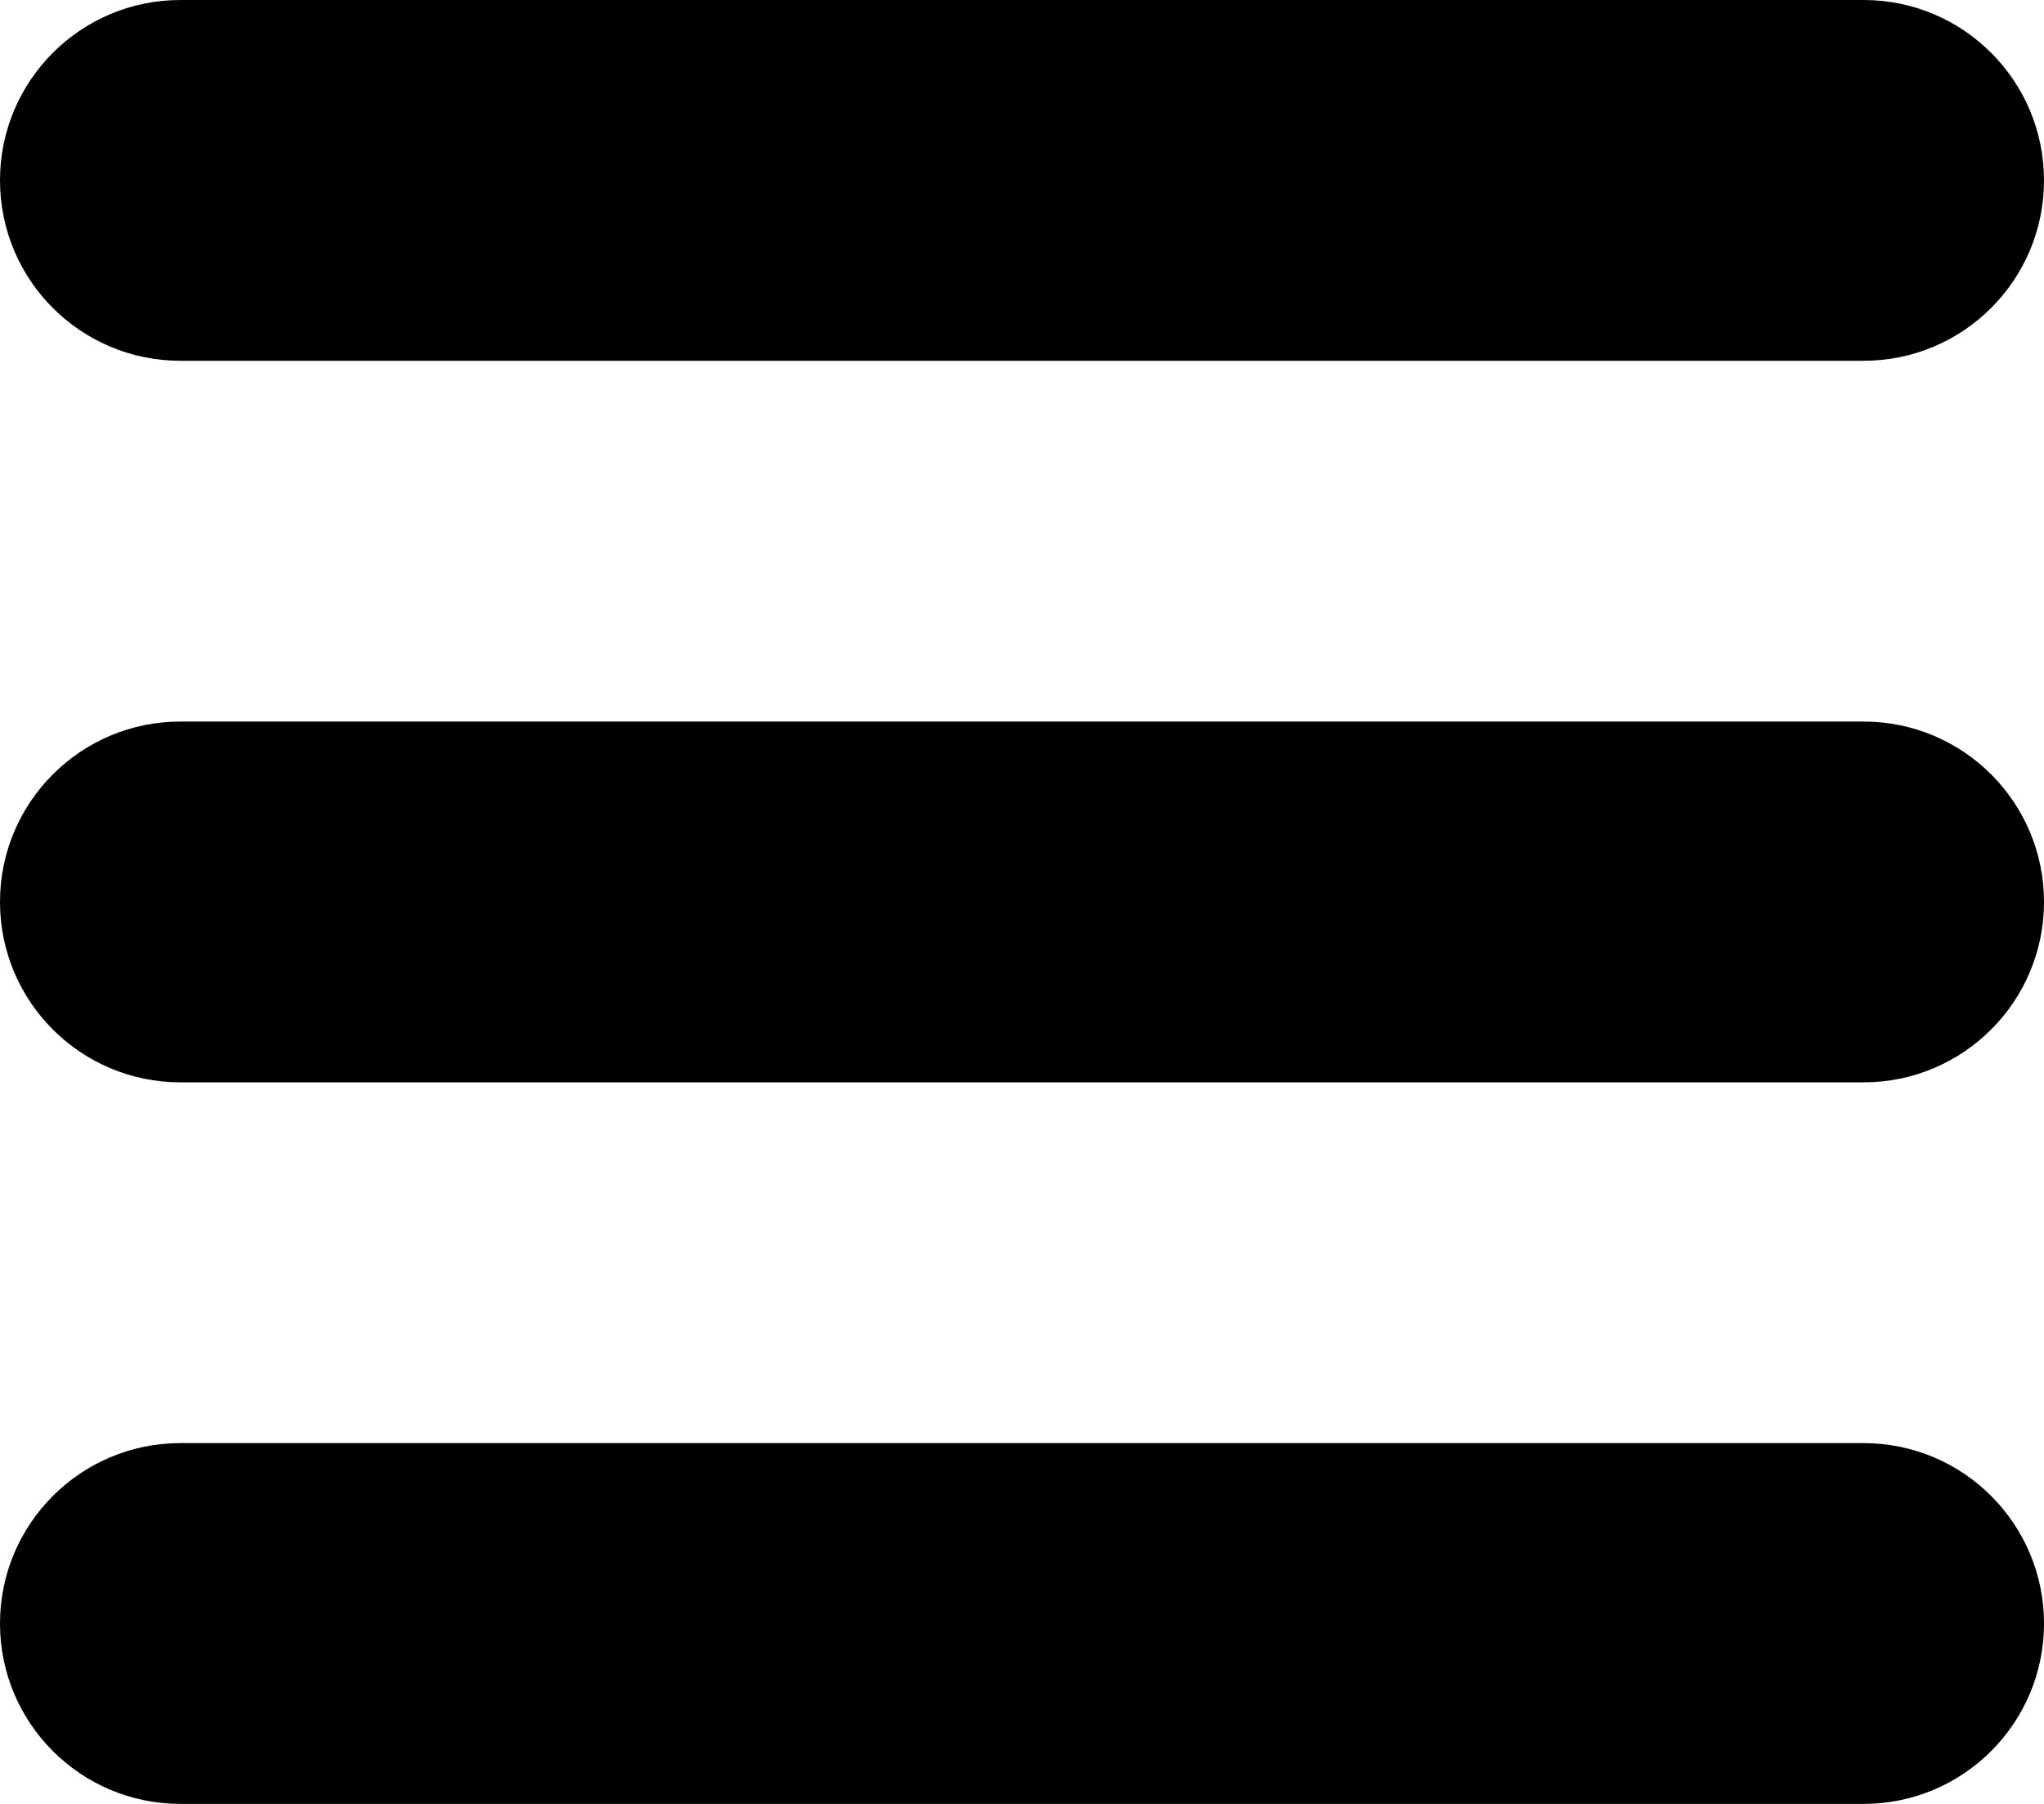 <?xml version="1.0" encoding="utf-8"?>
<!-- Generator: Adobe Illustrator 17.0.0, SVG Export Plug-In . SVG Version: 6.00 Build 0)  -->
<!DOCTYPE svg PUBLIC "-//W3C//DTD SVG 1.1//EN" "http://www.w3.org/Graphics/SVG/1.1/DTD/svg11.dtd">
<svg version="1.1" id="Layer_1" xmlns="http://www.w3.org/2000/svg" xmlns:xlink="http://www.w3.org/1999/xlink" x="0px" y="0px"
	 width="100px" height="88.235px" viewBox="0 0 100 88.235" enable-background="new 0 0 100 88.235" xml:space="preserve">
<path fill="black" d="M91.176,17.647H8.824C3.95,17.647,0,13.697,0,8.824S3.95,0,8.824,0h82.353C96.048,0,100,3.95,100,8.824
	S96.048,17.647,91.176,17.647z"/>
<path fill="black" d="M91.176,52.941H8.824C3.95,52.941,0,48.989,0,44.118c0-4.874,3.95-8.824,8.824-8.824h82.353
	c4.871,0,8.824,3.95,8.824,8.824C100,48.989,96.048,52.941,91.176,52.941z"/>
<path fill="black" d="M91.176,88.235H8.824C3.95,88.235,0,84.283,0,79.412s3.95-8.824,8.824-8.824h82.353
	c4.871,0,8.824,3.952,8.824,8.824S96.048,88.235,91.176,88.235z"/>
</svg>
